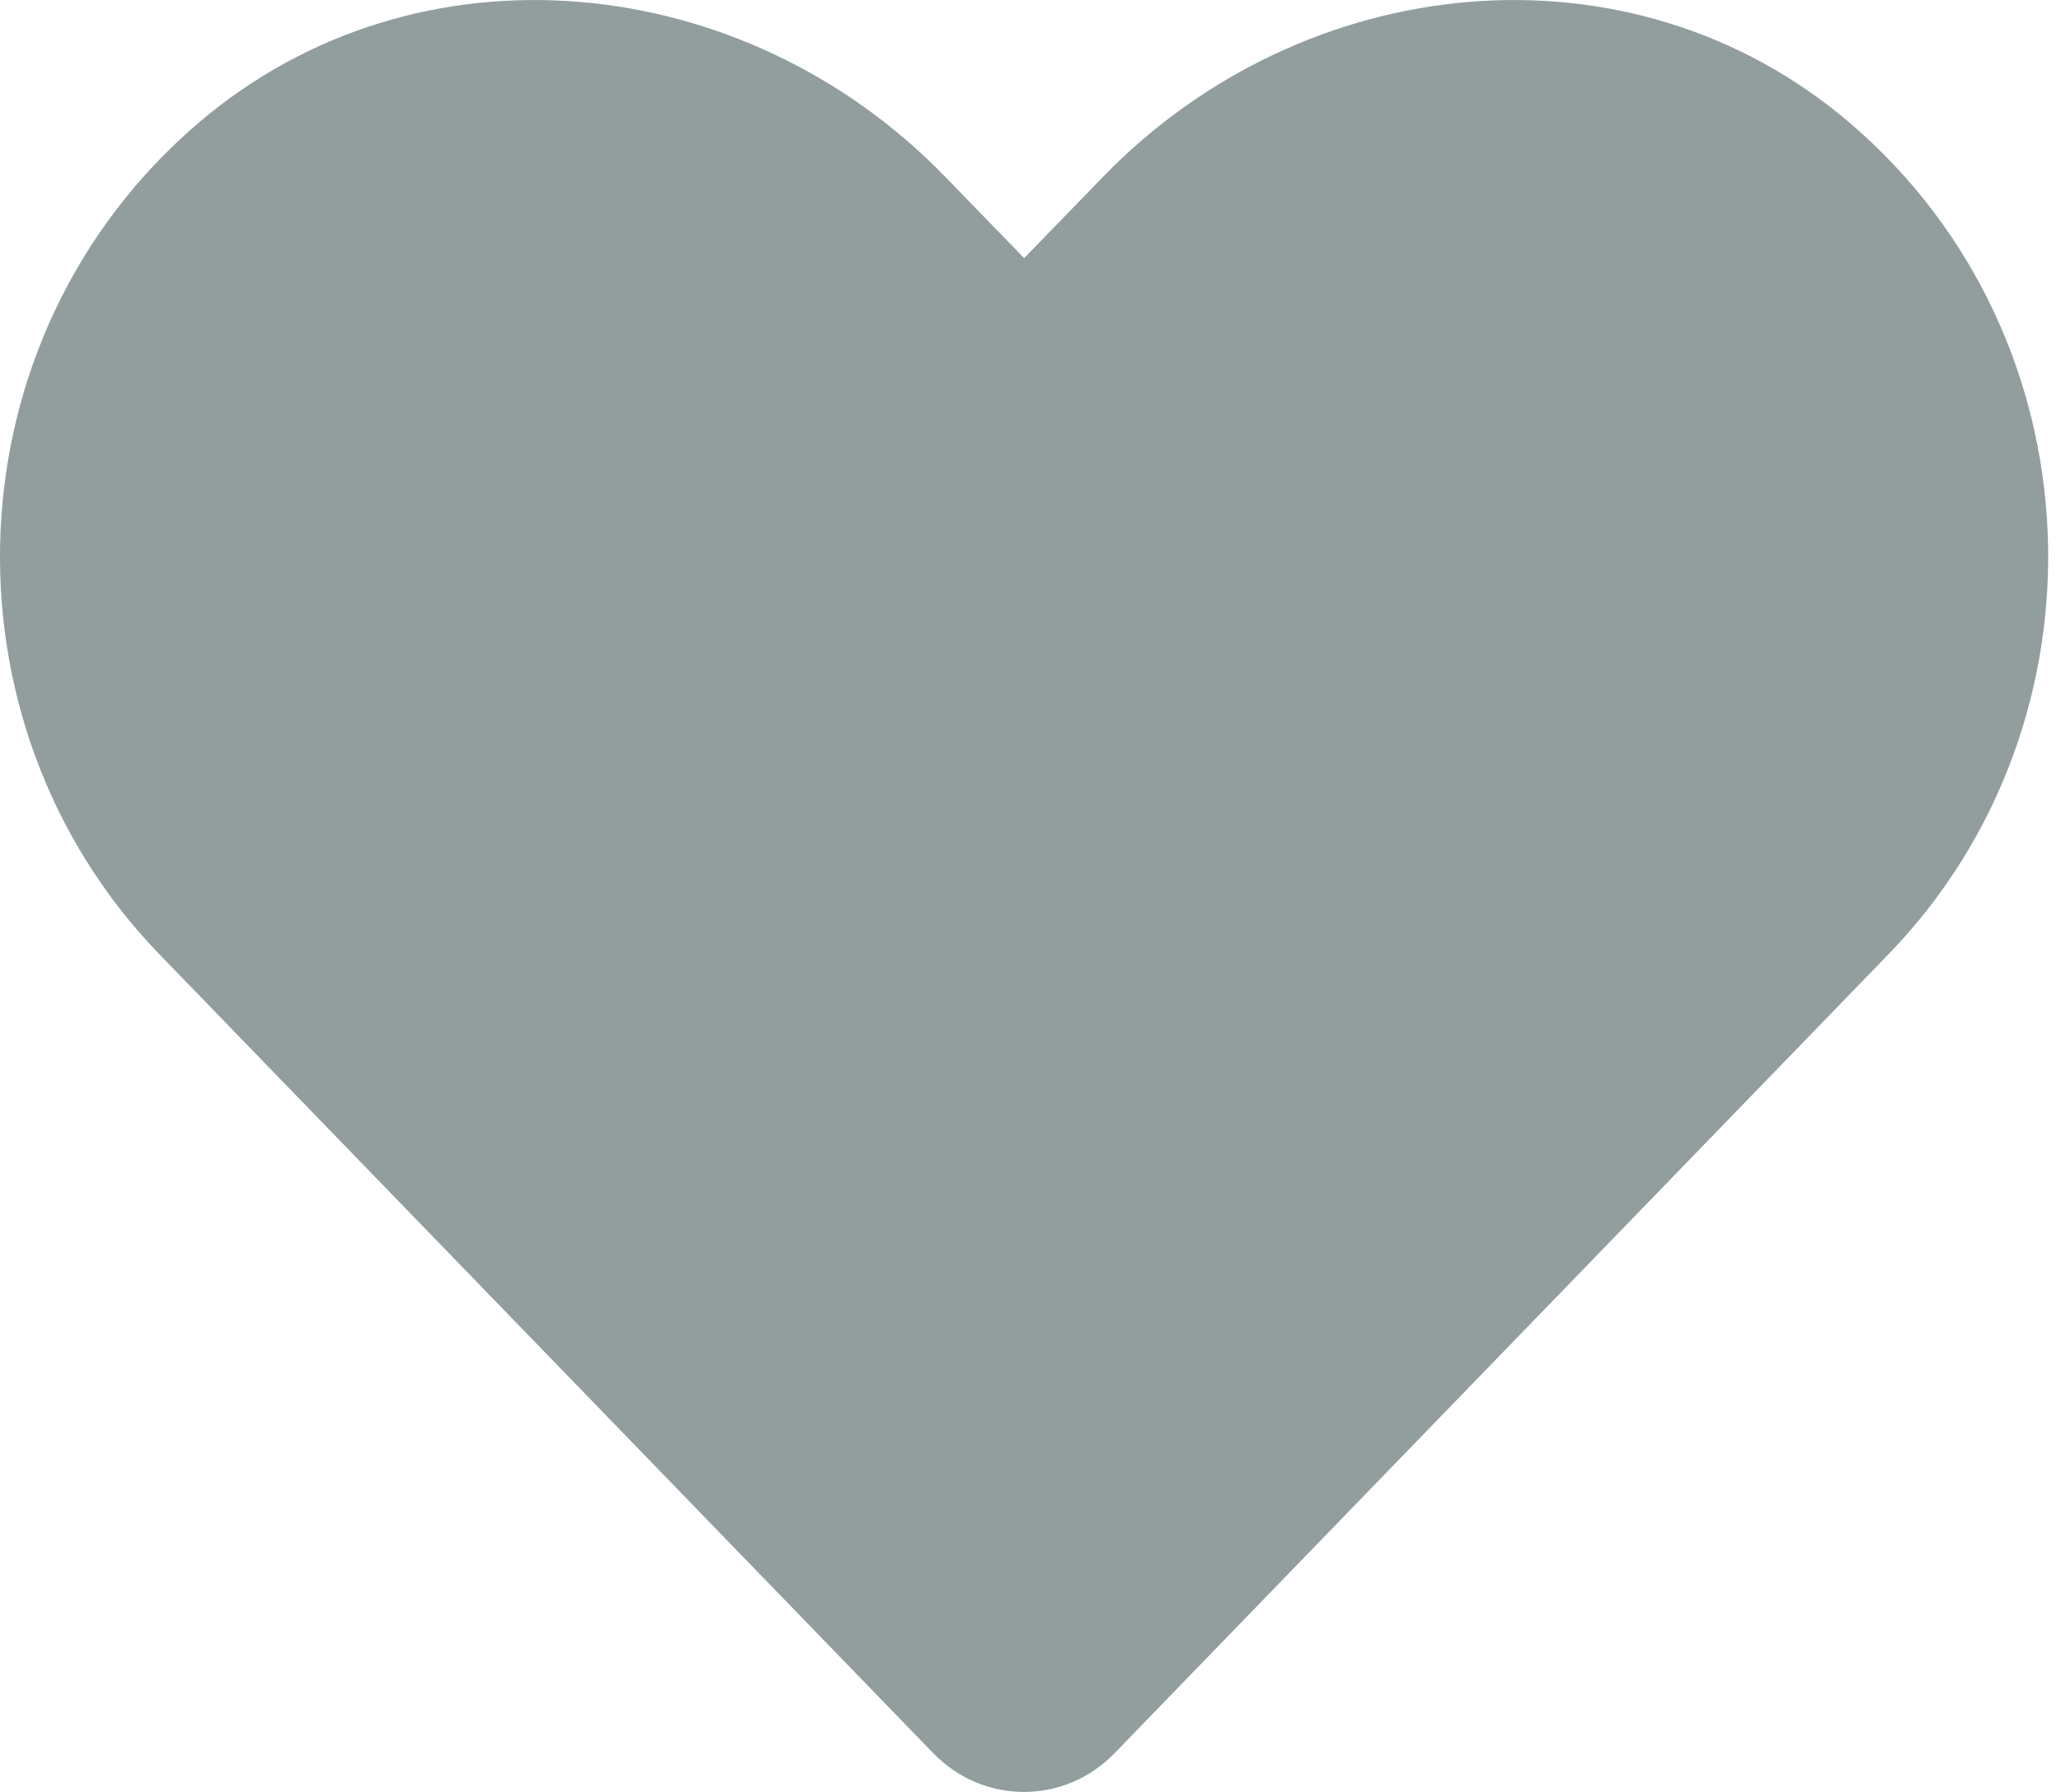<svg width="23" height="20" viewBox="0 0 23 20" fill="none" xmlns="http://www.w3.org/2000/svg">
<path d="M20.639 1.368C18.192 -0.717 14.554 -0.342 12.308 1.975L11.429 2.881L10.55 1.975C8.308 -0.342 4.666 -0.717 2.219 1.368C-0.584 3.76 -0.732 8.055 1.777 10.649L10.415 19.568C10.974 20.144 11.88 20.144 12.438 19.568L21.076 10.649C23.589 8.055 23.442 3.76 20.639 1.368Z" fill="#929E9E"/>
</svg>

